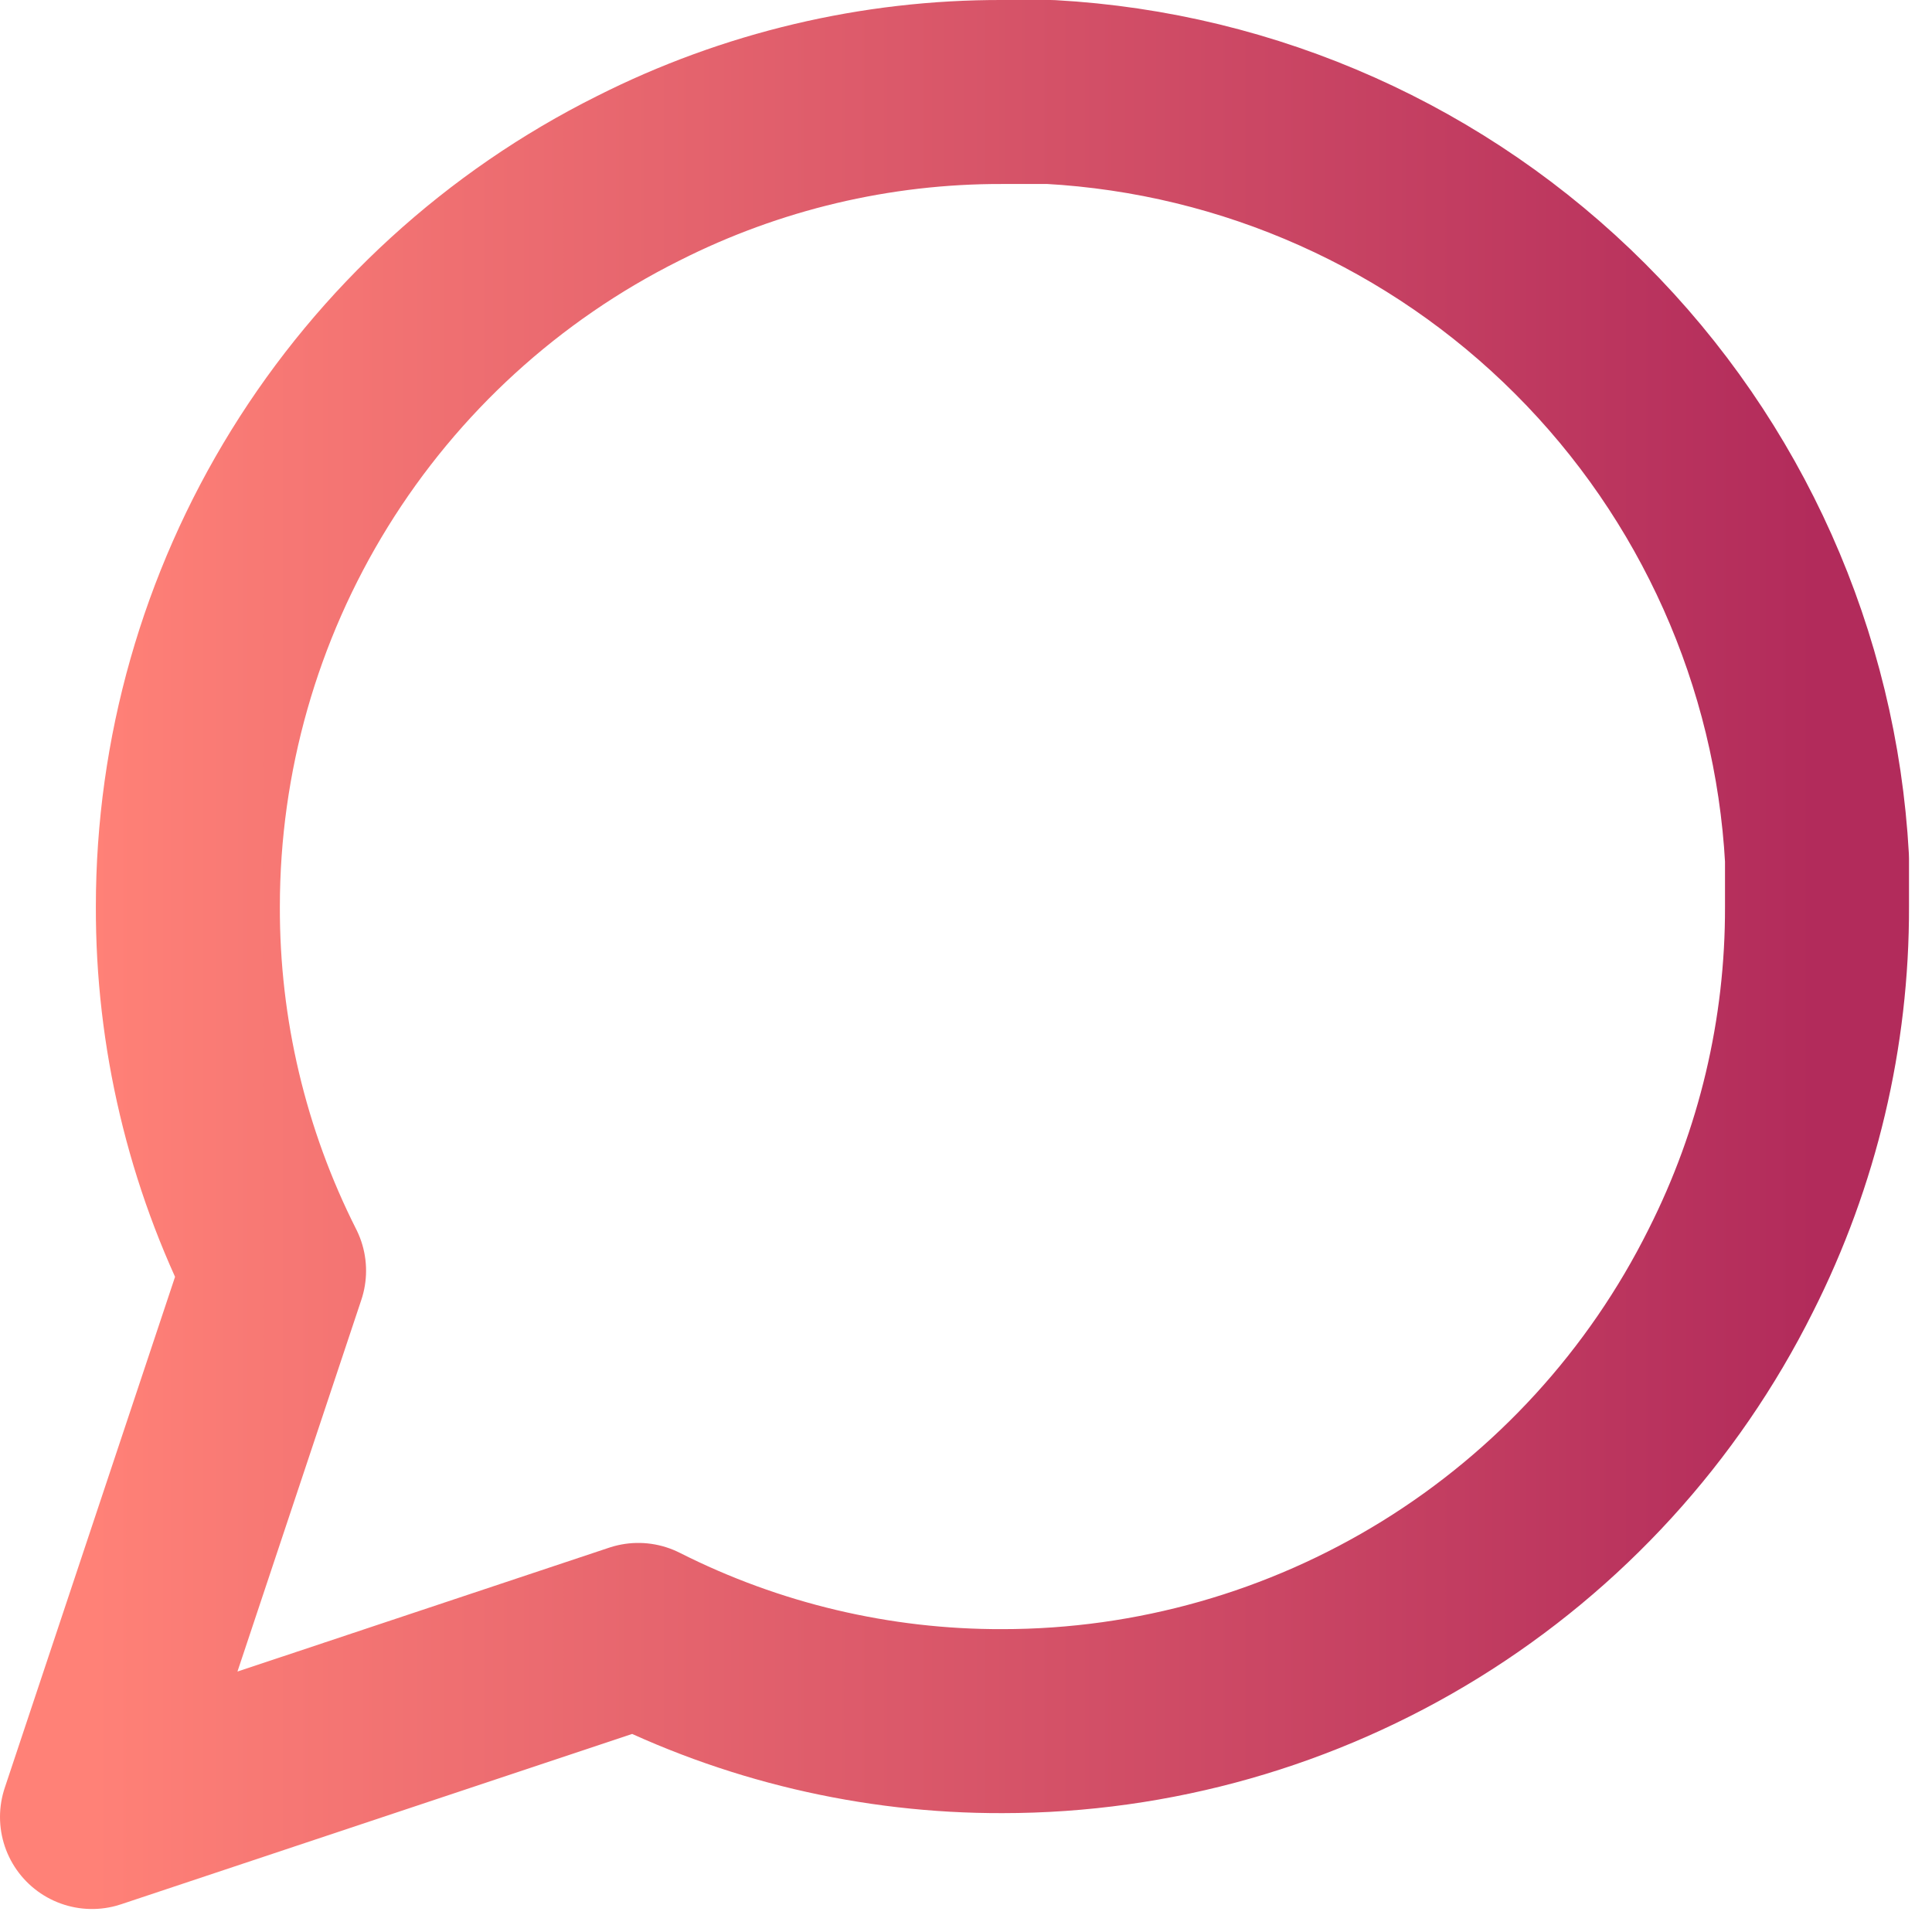 <svg width="21" height="21" viewBox="0 0 21 21" fill="none" xmlns="http://www.w3.org/2000/svg">
<defs>
<linearGradient id="paint0_linear_130_4729" x1="1" y1="10.376" x2="19.75" y2="10.376" gradientUnits="userSpaceOnUse">
<stop stop-color="#FF8177"/>
<stop offset="1" stop-color="#B22B5B"/>
</linearGradient>
</defs>
<path d="M19.75 9.854C19.754 11.229 19.432 12.585 18.812 13.812C18.078 15.283 16.948 16.52 15.549 17.385C14.151 18.249 12.54 18.708 10.896 18.708C9.521 18.712 8.165 18.391 6.938 17.771L1 19.75L2.979 13.812C2.359 12.585 2.038 11.229 2.042 9.854C2.042 8.21 2.501 6.599 3.365 5.201C4.23 3.802 5.467 2.672 6.938 1.938C8.165 1.318 9.521 0.996 10.896 1H11.417C13.588 1.12 15.639 2.036 17.176 3.574C18.714 5.111 19.63 7.162 19.75 9.333V9.854Z" stroke="url(#paint0_linear_130_4729)" stroke-width="2" stroke-linecap="round" stroke-linejoin="round"/>
</svg>
